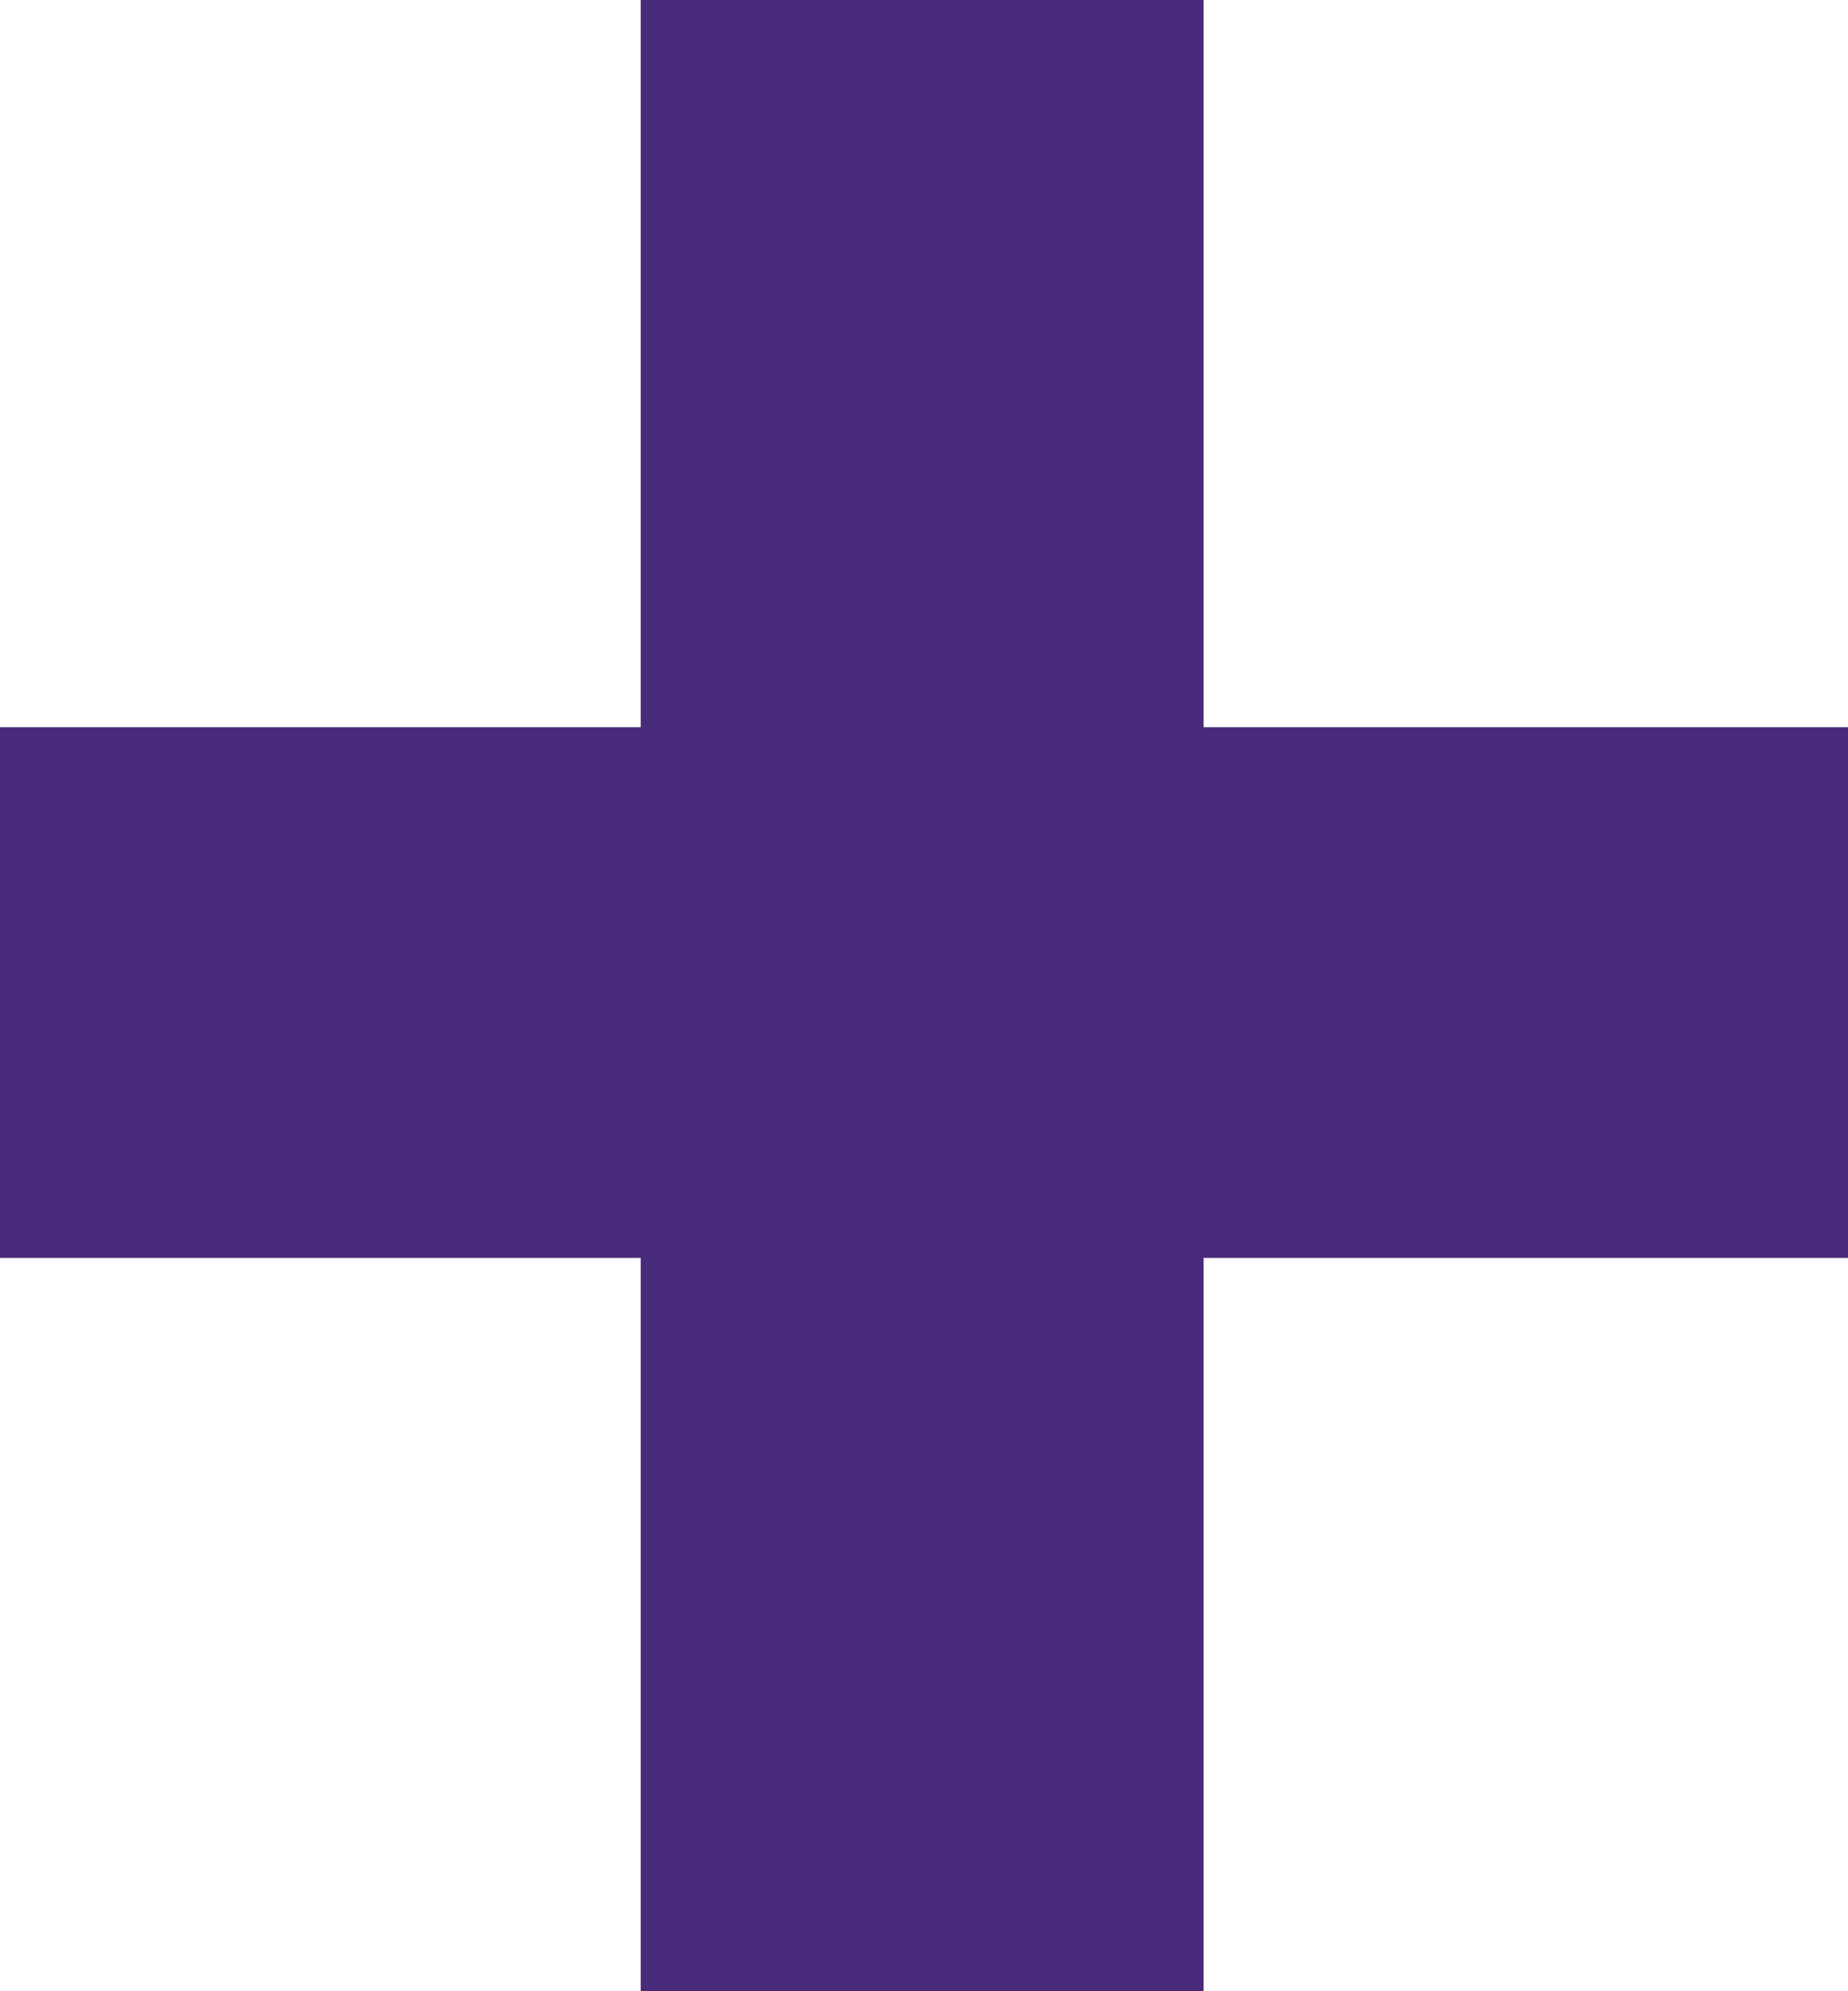 <svg width="13" height="14" viewBox="0 0 13 14" fill="none" xmlns="http://www.w3.org/2000/svg">
<path id="+" d="M8.467 8.844V14H4.507V8.844H0V5.113H4.507V0H8.467V5.113H13V8.844H8.467Z" fill="#482B7B"/>
</svg>
